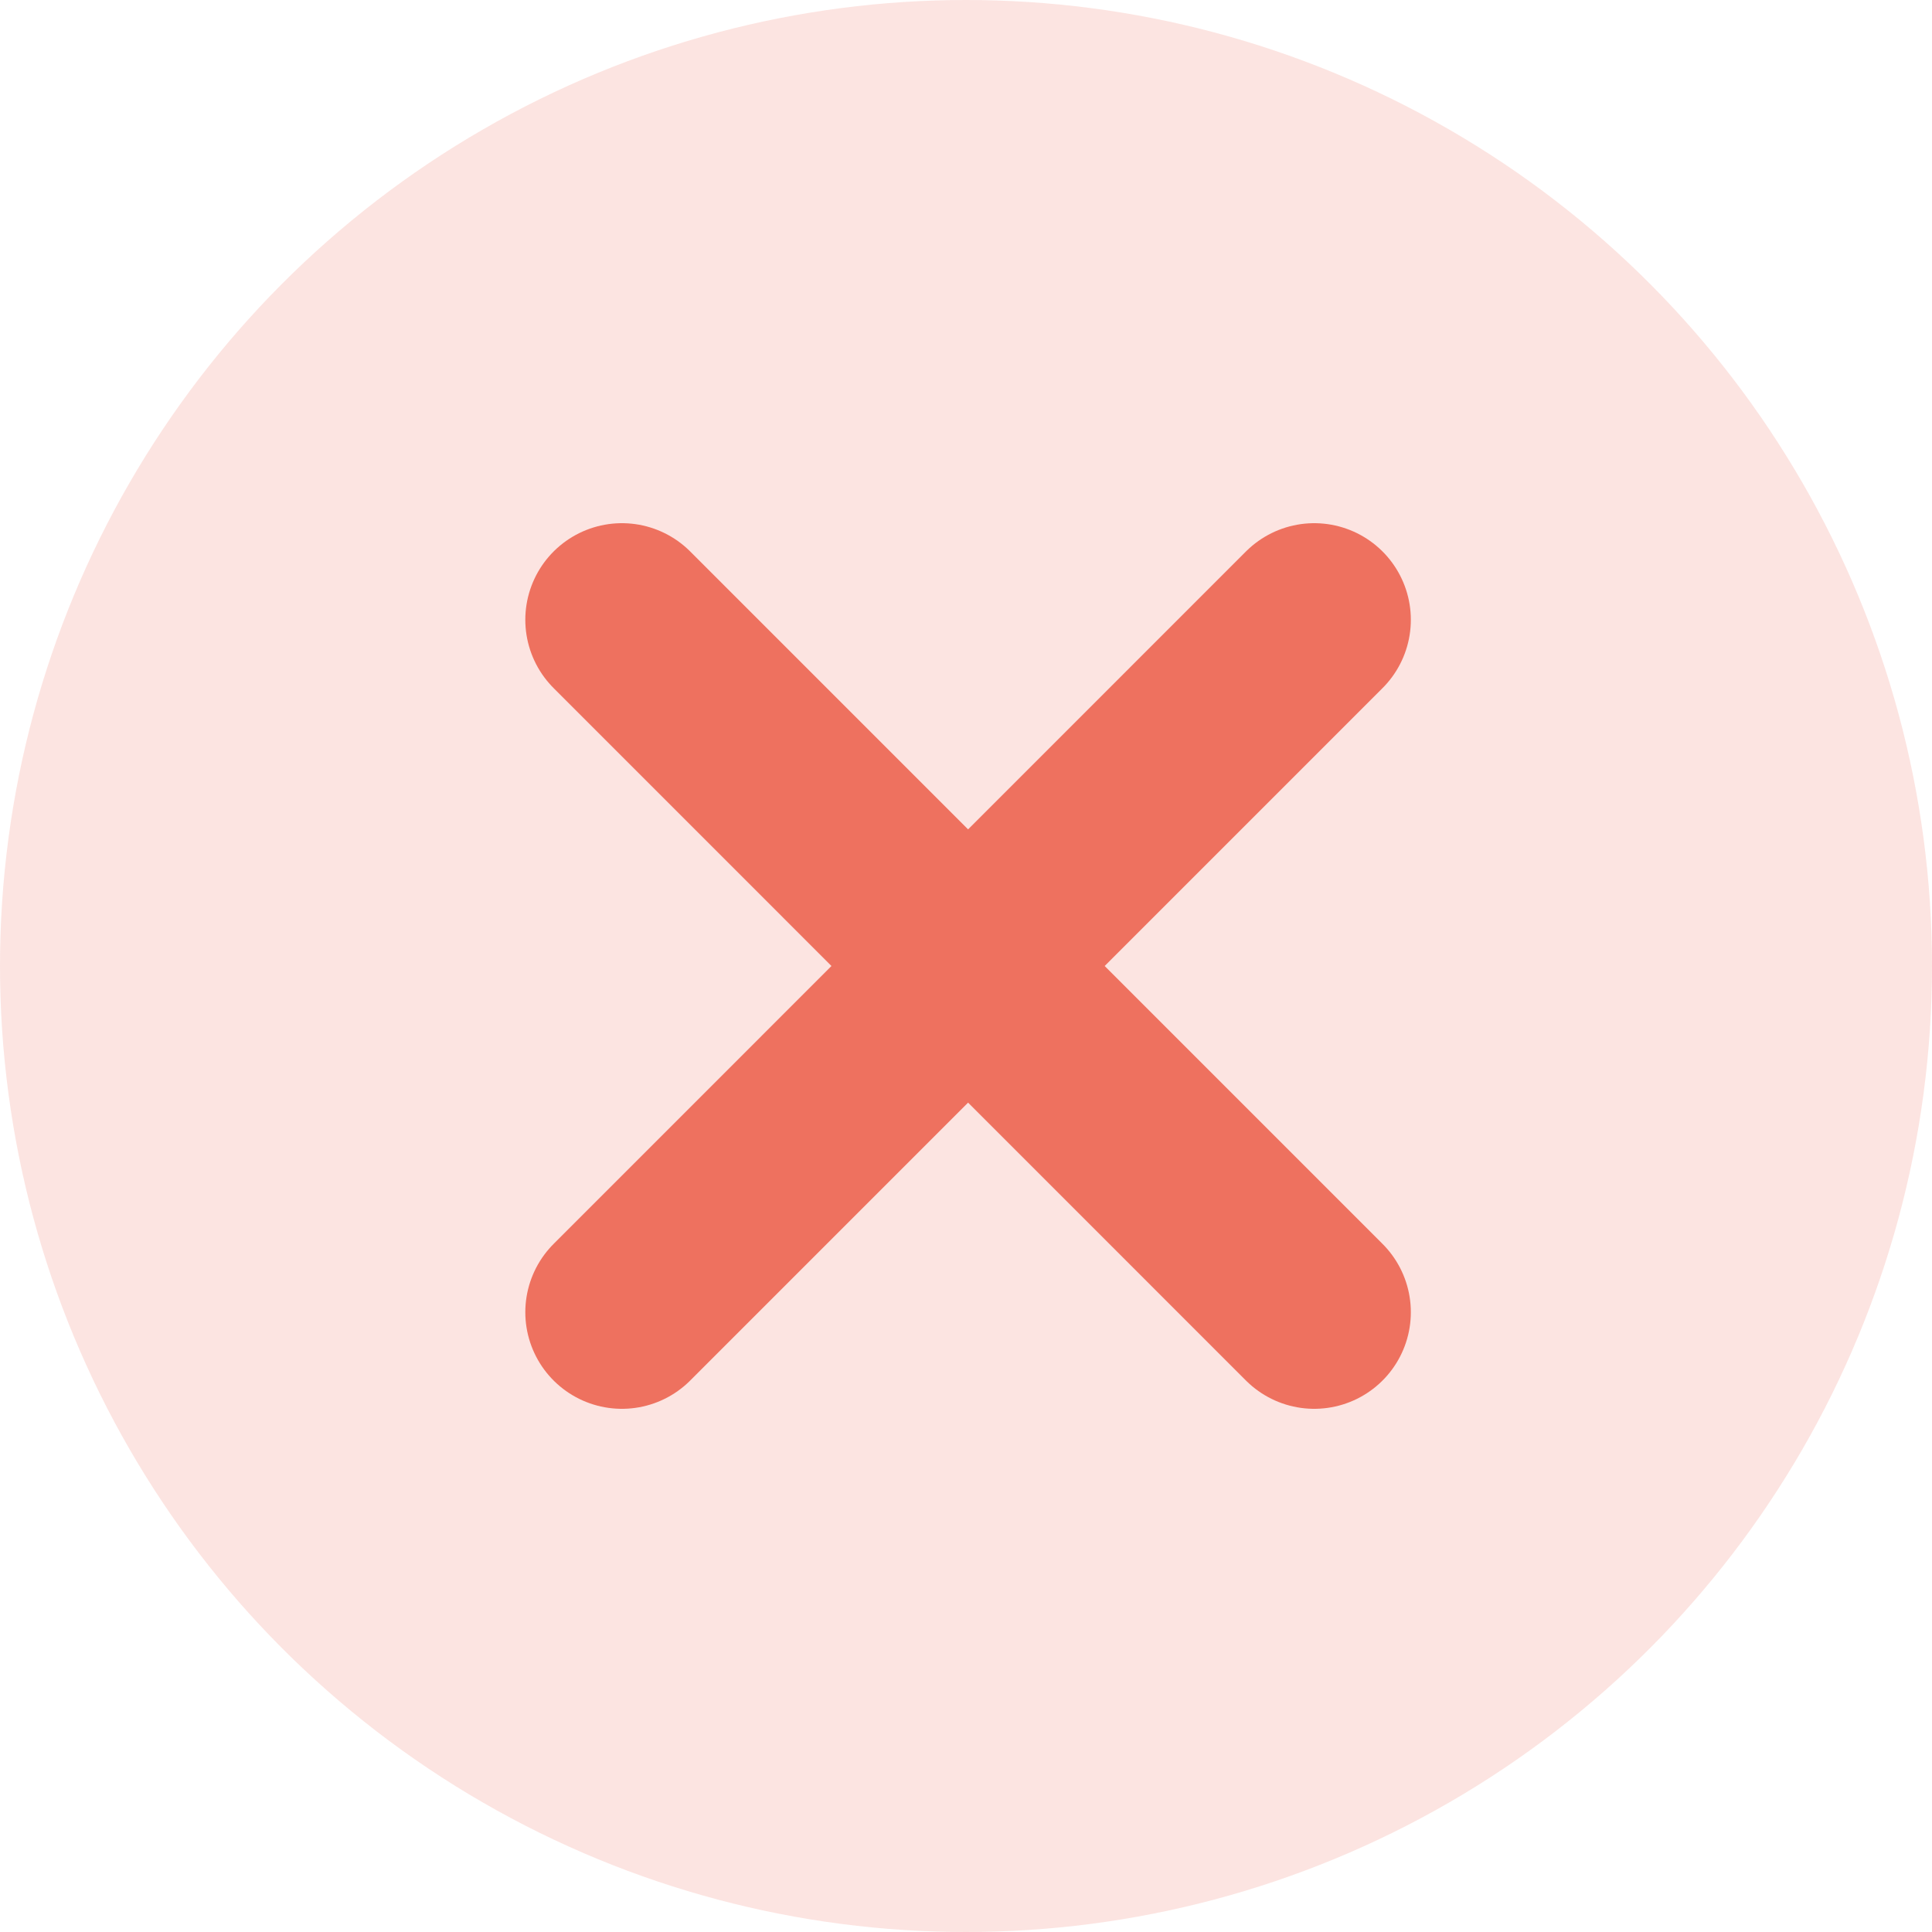 <svg width="20" height="20" fill="none" xmlns="http://www.w3.org/2000/svg"><circle cx="10" cy="10" r="10" fill="#EE715F" fill-opacity=".19"/><path d="m6.438 13.584 7.167-7.168M13.605 13.584 6.438 6.416" stroke="#EE715F" stroke-width="2" stroke-linecap="round" stroke-linejoin="round"/></svg>